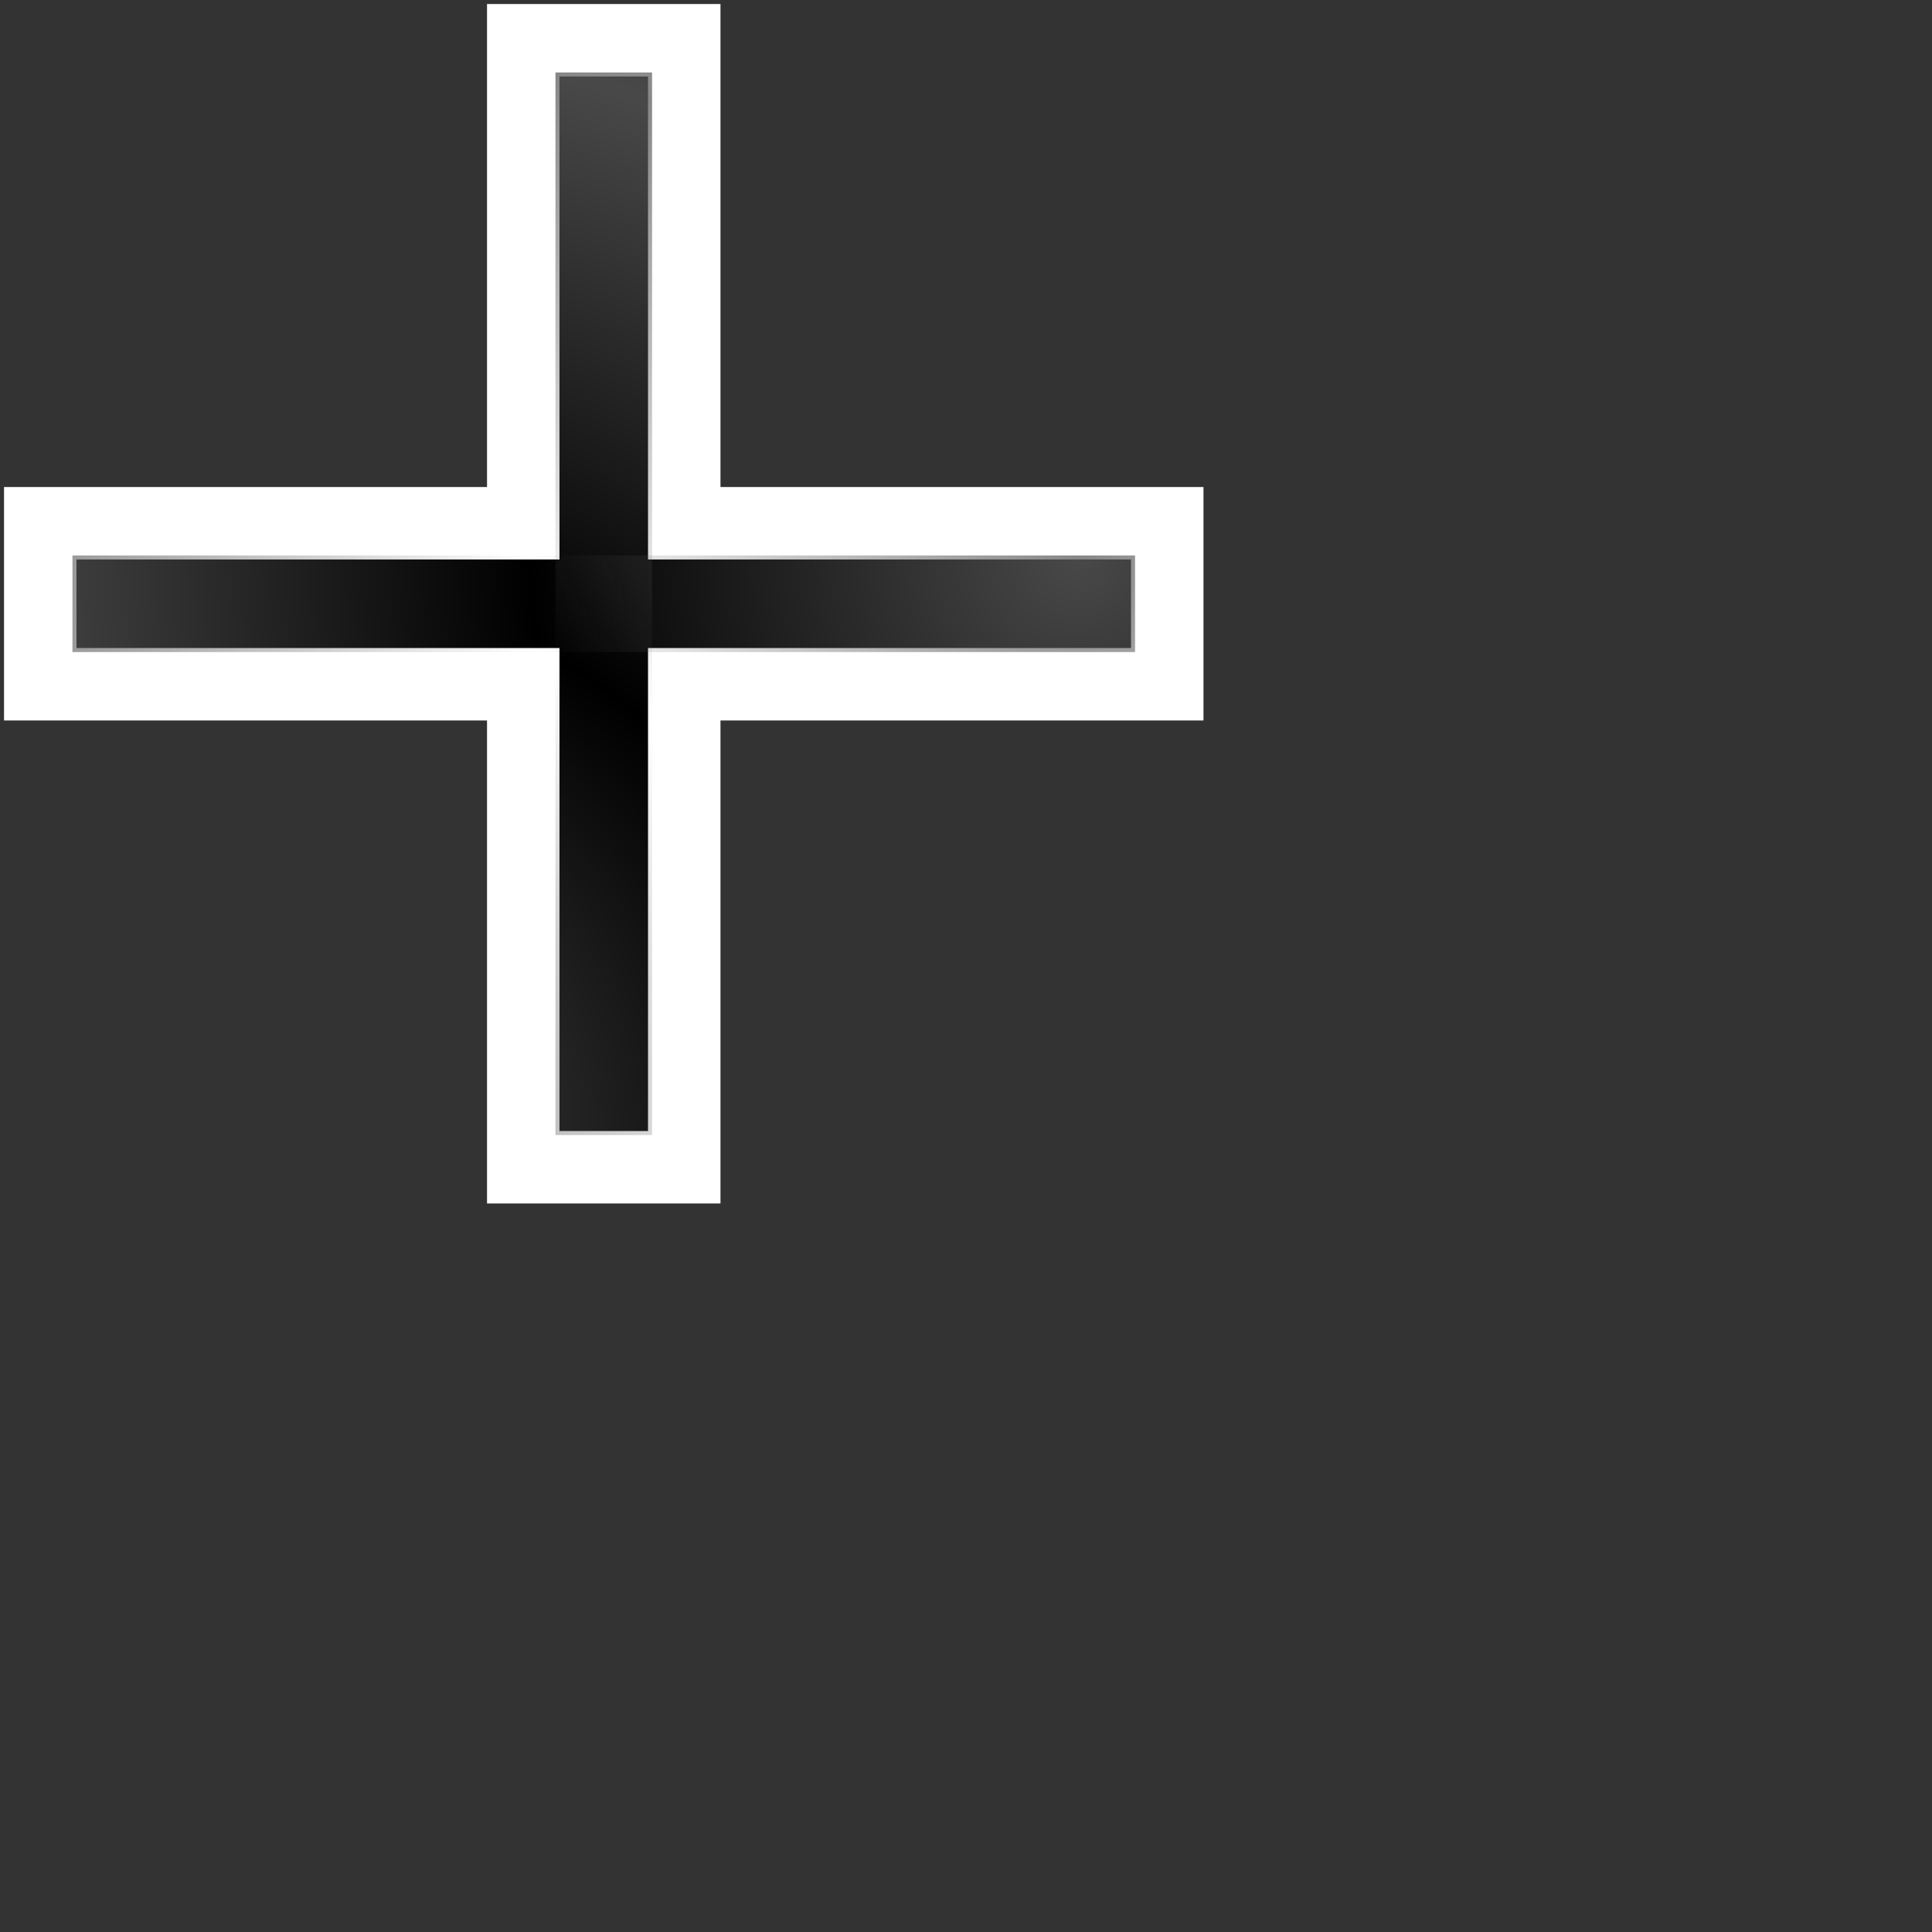<?xml version="1.0" encoding="UTF-8" standalone="no"?>
<!-- Created with Inkscape (http://www.inkscape.org/) -->
<svg
   xmlns:dc="http://purl.org/dc/elements/1.1/"
   xmlns:cc="http://web.resource.org/cc/"
   xmlns:rdf="http://www.w3.org/1999/02/22-rdf-syntax-ns#"
   xmlns:svg="http://www.w3.org/2000/svg"
   xmlns="http://www.w3.org/2000/svg"
   xmlns:xlink="http://www.w3.org/1999/xlink"
   xmlns:sodipodi="http://sodipodi.sourceforge.net/DTD/sodipodi-0.dtd"
   xmlns:inkscape="http://www.inkscape.org/namespaces/inkscape"
   width="24"
   height="24"
   id="svg3570"
   sodipodi:version="0.32"
   inkscape:version="0.45"
   version="1.0"
   sodipodi:docname="cross.svg"
   sodipodi:docbase="/usr/local/kde/home/foo/oxy-cursors/src/svg"
   inkscape:output_extension="org.inkscape.output.svg.inkscape"
   sodipodi:modified="true">
  <rect width="100%" height="100%" fill="#333333" stroke="none"/>
  <defs
     id="defs3572">
    <linearGradient
       inkscape:collect="always"
       id="linearGradient3604">
      <stop
         style="stop-color:#606060;stop-opacity:1;"
         offset="0"
         id="stop3606" />
      <stop
         style="stop-color:#606060;stop-opacity:0;"
         offset="1"
         id="stop3608" />
    </linearGradient>
    <radialGradient
       inkscape:collect="always"
       xlink:href="#linearGradient3604"
       id="radialGradient2172"
       gradientUnits="userSpaceOnUse"
       gradientTransform="matrix(1.55,-1.9658574e-8,3.3076636e-8,1.556,1.318,-6.224)"
       spreadMethod="reflect"
       cx="1.453"
       cy="13.061"
       fx="1.453"
       fy="13.061"
       r="4.374" />
    <radialGradient
       inkscape:collect="always"
       xlink:href="#linearGradient3604"
       id="radialGradient2169"
       gradientUnits="userSpaceOnUse"
       gradientTransform="matrix(1.9658574e-8,-1.55,-1.556,-3.3076636e-8,21.224,13.682)"
       spreadMethod="reflect"
       cx="4.376"
       cy="5.033"
       fx="4.376"
       fy="5.033"
       r="4.374" />
  </defs>
  <sodipodi:namedview
     id="base"
     pagecolor="#ffffff"
     bordercolor="#666666"
     borderopacity="1.0"
     inkscape:pageopacity="0.0"
     inkscape:pageshadow="2"
     inkscape:zoom="42.916667"
     inkscape:cx="5.0899866"
     inkscape:cy="17.285993"
     inkscape:current-layer="layer1"
     showgrid="true"
     inkscape:grid-bbox="true"
     inkscape:document-units="px"
     width="24px"
     height="24px"
     inkscape:window-width="814"
     inkscape:window-height="727"
     inkscape:window-x="2378"
     inkscape:window-y="129" />
  <g
     id="layer1"
     inkscape:label="Layer 1"
     inkscape:groupmode="layer">
    <path
       sodipodi:nodetypes="ccccccccccccc"
       id="path3600"
       d="M 6.5,0.5 L 6.5,6.5 L 0.5,6.5 L 0.5,8.5 L 6.5,8.5 L 6.5,14.5 L 8.5,14.5 L 8.5,8.5 L 14.5,8.5 L 14.5,6.5 L 8.5,6.5 L 8.5,0.5 L 6.5,0.5 z "
       style="fill:#000000;fill-rule:evenodd;stroke:#ffffff;stroke-width:0.9;stroke-linecap:butt;stroke-linejoin:miter;stroke-miterlimit:4;stroke-dasharray:none;stroke-opacity:1" />
    <path
       sodipodi:nodetypes="ccccc"
       id="path3602"
       d="M 6.9,0.9 L 6.9,14.1 L 8.1,14.1 L 8.1,0.9 L 6.9,0.9 z "
       style="opacity:0.756;fill:url(#radialGradient2172);fill-opacity:1;fill-rule:evenodd;stroke:none;stroke-width:0.617;stroke-linecap:butt;stroke-linejoin:miter;stroke-miterlimit:4;stroke-dasharray:none;stroke-opacity:1" />
    <path
       style="opacity:0.756;fill:url(#radialGradient2169);fill-opacity:1;fill-rule:evenodd;stroke:none;stroke-width:0.617;stroke-linecap:butt;stroke-linejoin:miter;stroke-miterlimit:4;stroke-dasharray:none;stroke-opacity:1"
       d="M 14.1,8.1 L 0.9,8.1 L 0.9,6.9 L 14.1,6.9 L 14.1,8.1 z "
       id="path2220"
       sodipodi:nodetypes="ccccc" />
  </g>
</svg>
